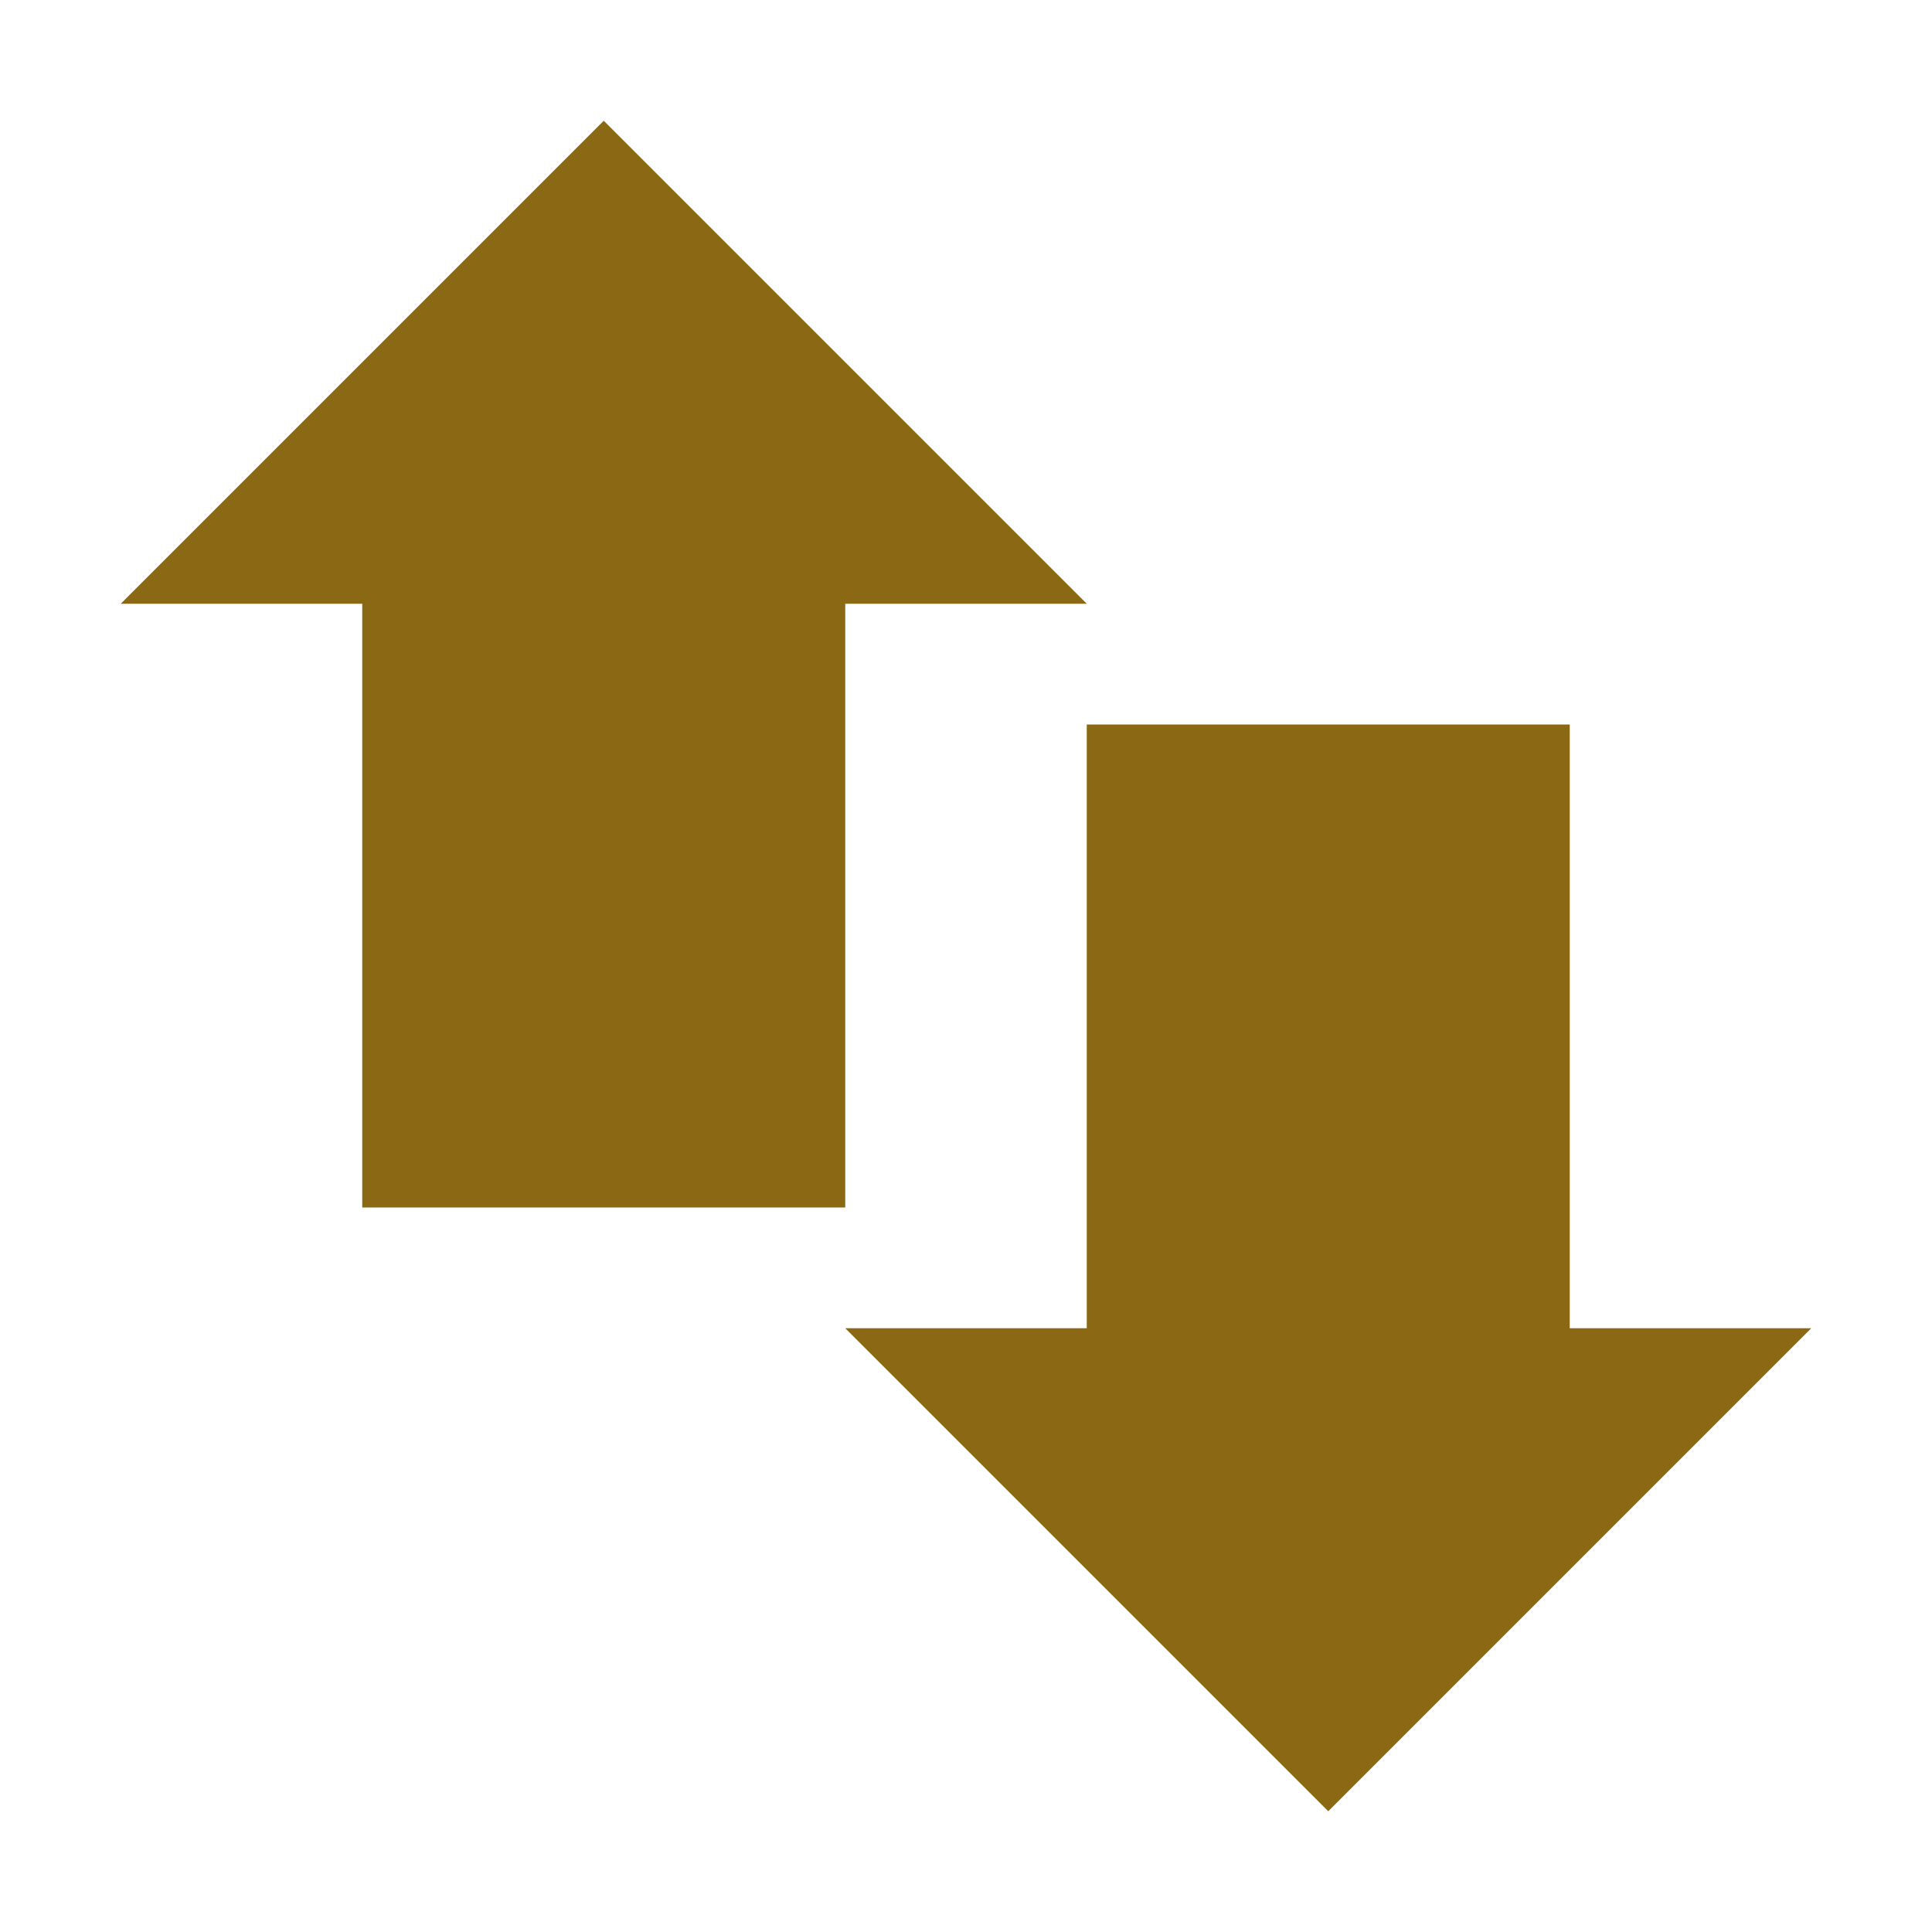 <svg xmlns="http://www.w3.org/2000/svg" width="16" height="16" version="1.1">
 <path style="fill:#8b6914" d="M 3,4 H 7 V 10 H 3 Z"/>
 <path style="fill:#8b6914" d="M 9,6 H 13 V 12 H 9 Z"/>
 <path style="fill:#8b6914" d="M 1,5 H 9 L 5,1 Z"/>
 <path style="fill:#8b6914" d="M 15,11 H 7 L 11,15 Z"/>
</svg>
